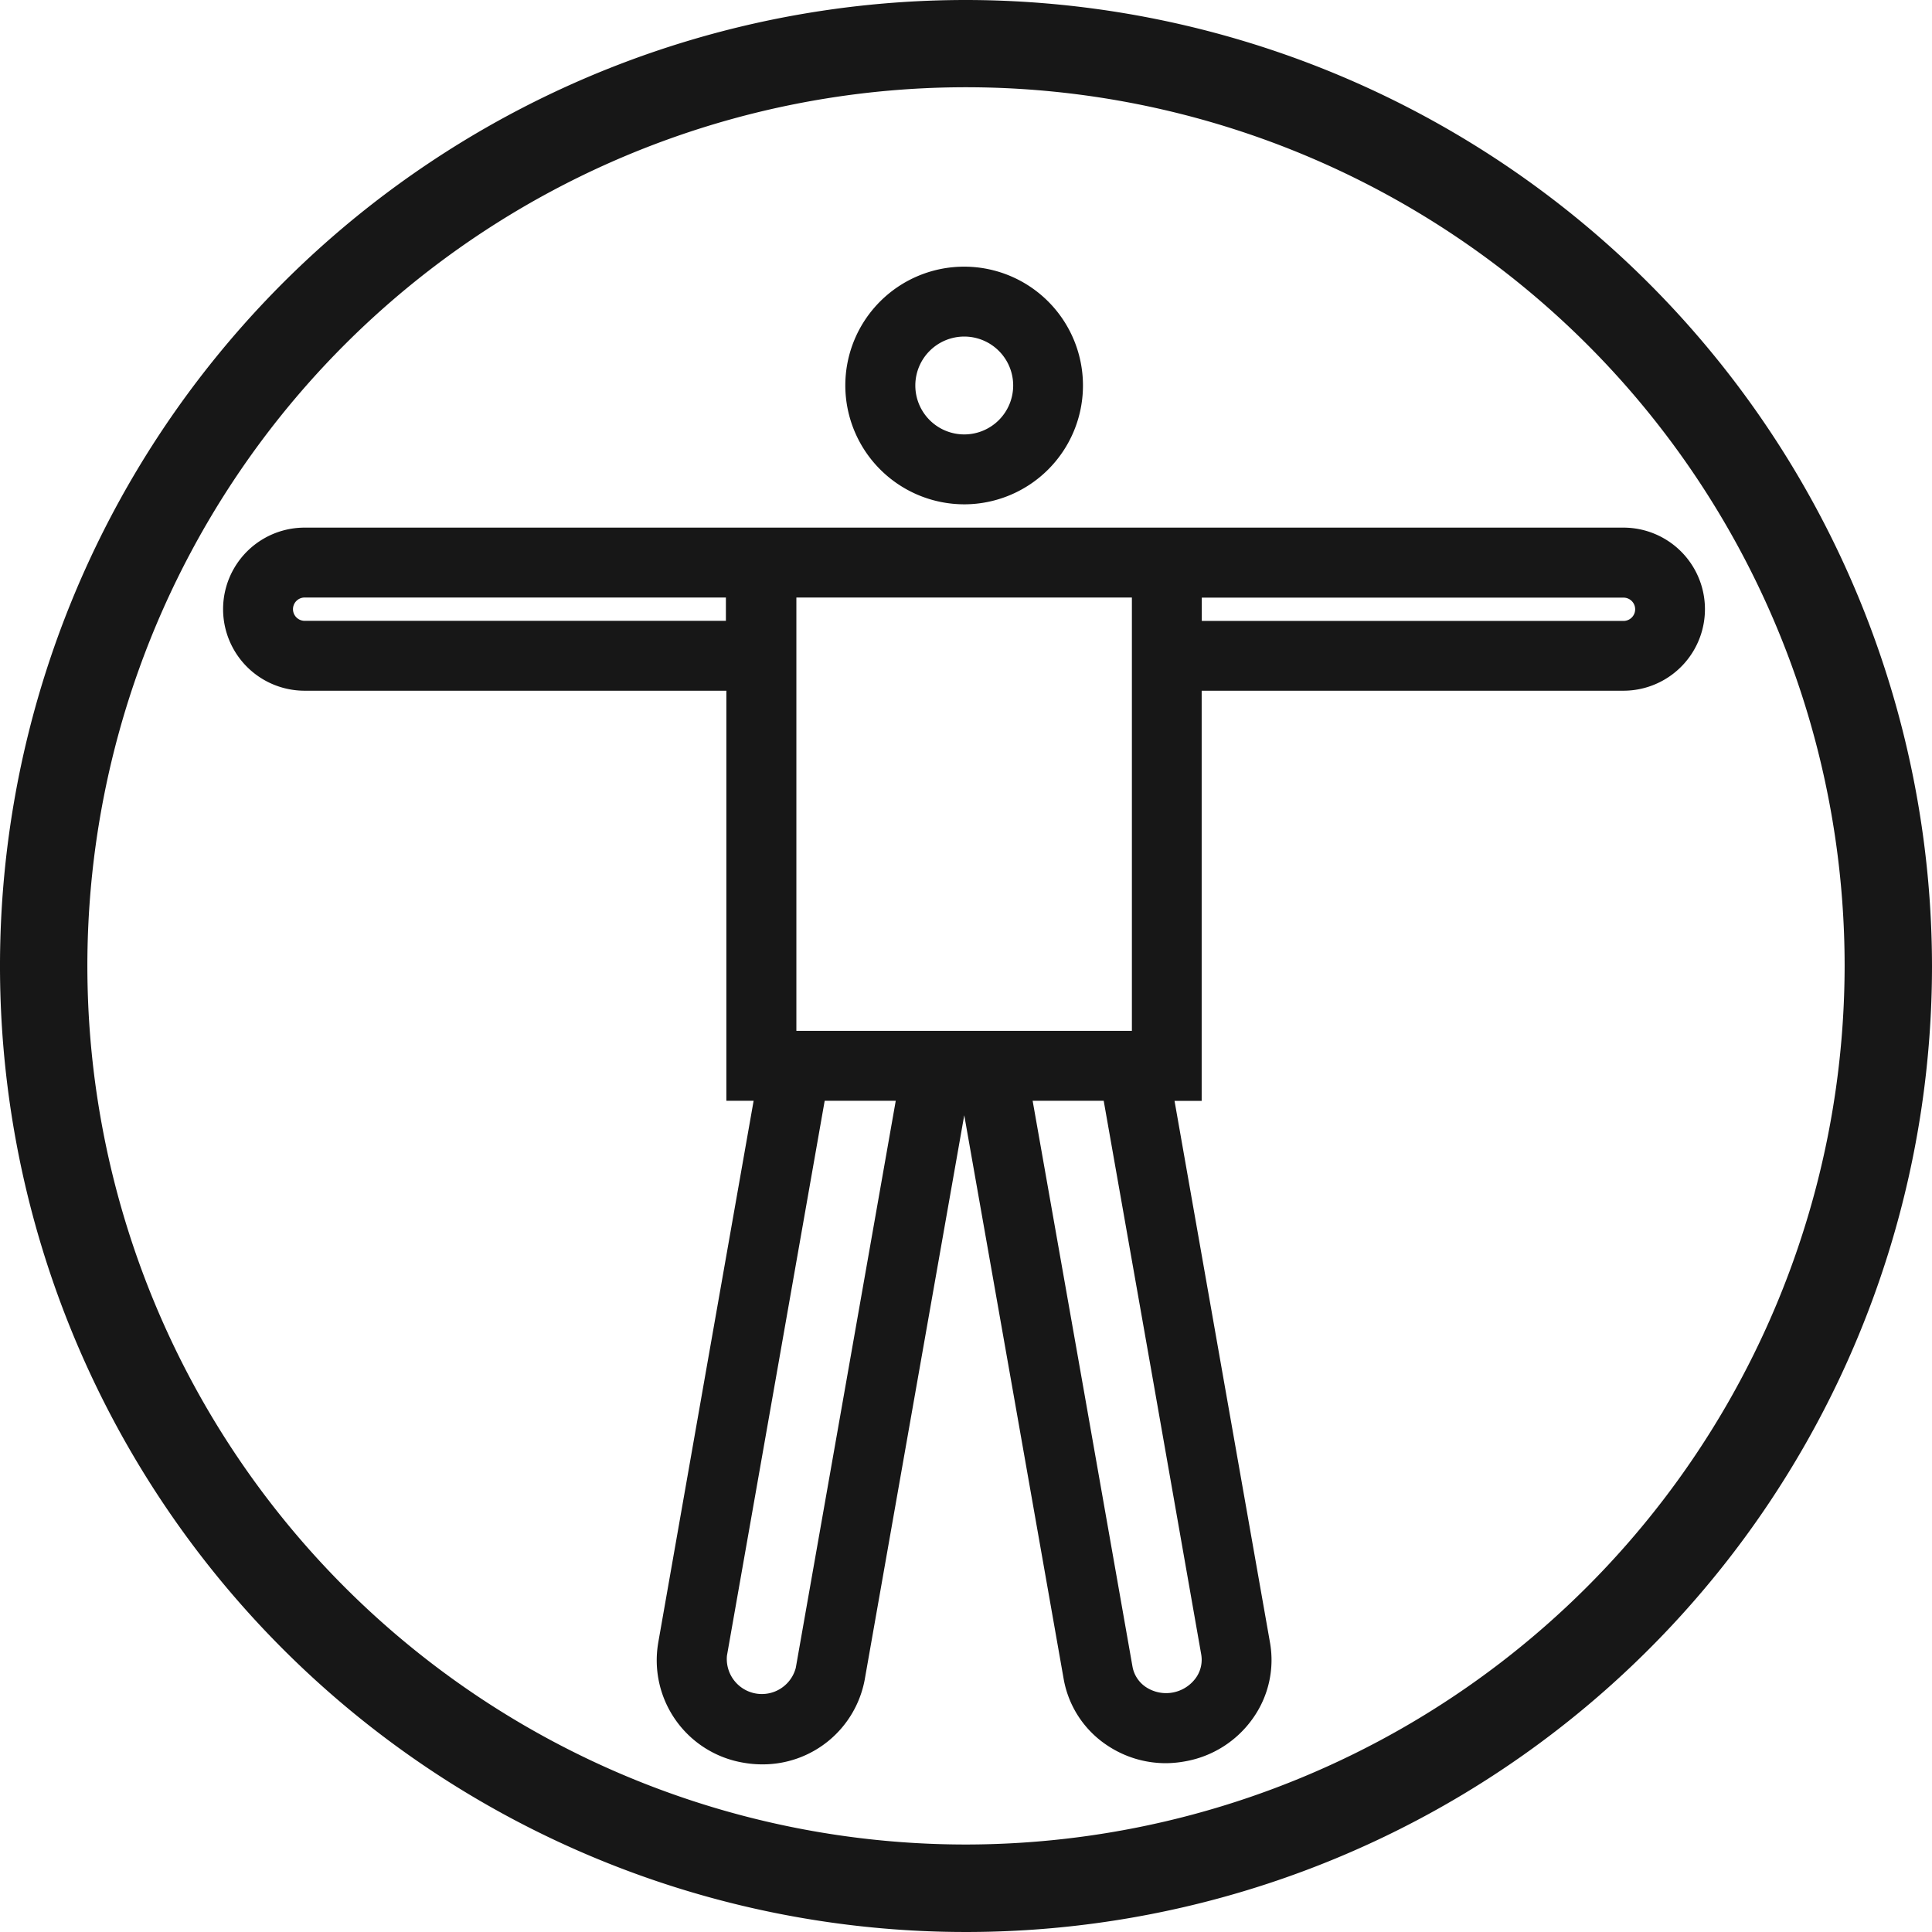 <svg xmlns="http://www.w3.org/2000/svg" viewBox="0 0 16.584 16.583"><title>UniversalAccess</title>
	<path d="M8.292,0a8.292,8.292,0,1,0,8.292,8.292A8.301,8.301,0,0,0,8.292,0Zm0,15.833a7.542,7.542,0,1,1,7.542-7.541A7.55,7.55,0,0,1,8.292,15.833Z"
		  fill="#171717"/>
	<path
		d="M8.276,4.329A1.02,1.02,0,1,0,7.256,3.309,1.022,1.022,0,0,0,8.276,4.329Zm0-1.44a.42.42,0,1,1-.419.42A.42.42,0,0,1,8.276,2.889Z"
		fill="#171717"/>
	<path
		d="M13.936,4.529H2.615a.7.7,0,0,0,0,1.4h3.62V9.449h.234l-.405,2.298L5.649,14.107v.001a.891.891,0,0,0,.734,1.023.911.911,0,0,0,.159.014.89.89,0,0,0,.88-.724l.416-2.36.439-2.488.437,2.476.416,2.361a.863.863,0,0,0,.371.57.904.904,0,0,0,.505.155.948.948,0,0,0,.162-.015.903.903,0,0,0,.588-.372.863.863,0,0,0,.145-.651l-.416-2.36-.403-2.287h.233V5.929h3.62a.7.7,0,0,0,0-1.4Zm-7.705.8H2.615a.1.1,0,0,1,0-.2H6.231ZM7.247,11.956l-.416,2.36a.301.301,0,0,1-.591-.104l.416-2.36.423-2.403H7.689Zm-.411-3.107V5.129h2.88V8.849Zm3.475,5.352a.267.267,0,0,1-.046.202.315.315,0,0,1-.428.079.268.268,0,0,1-.116-.177l-.416-2.361L8.864,9.449h.61l.422,2.391Zm3.625-8.871h-3.62v-.2h3.62a.1.1,0,1,1,0,.2Z"
		fill="#171717"/>
</svg>

